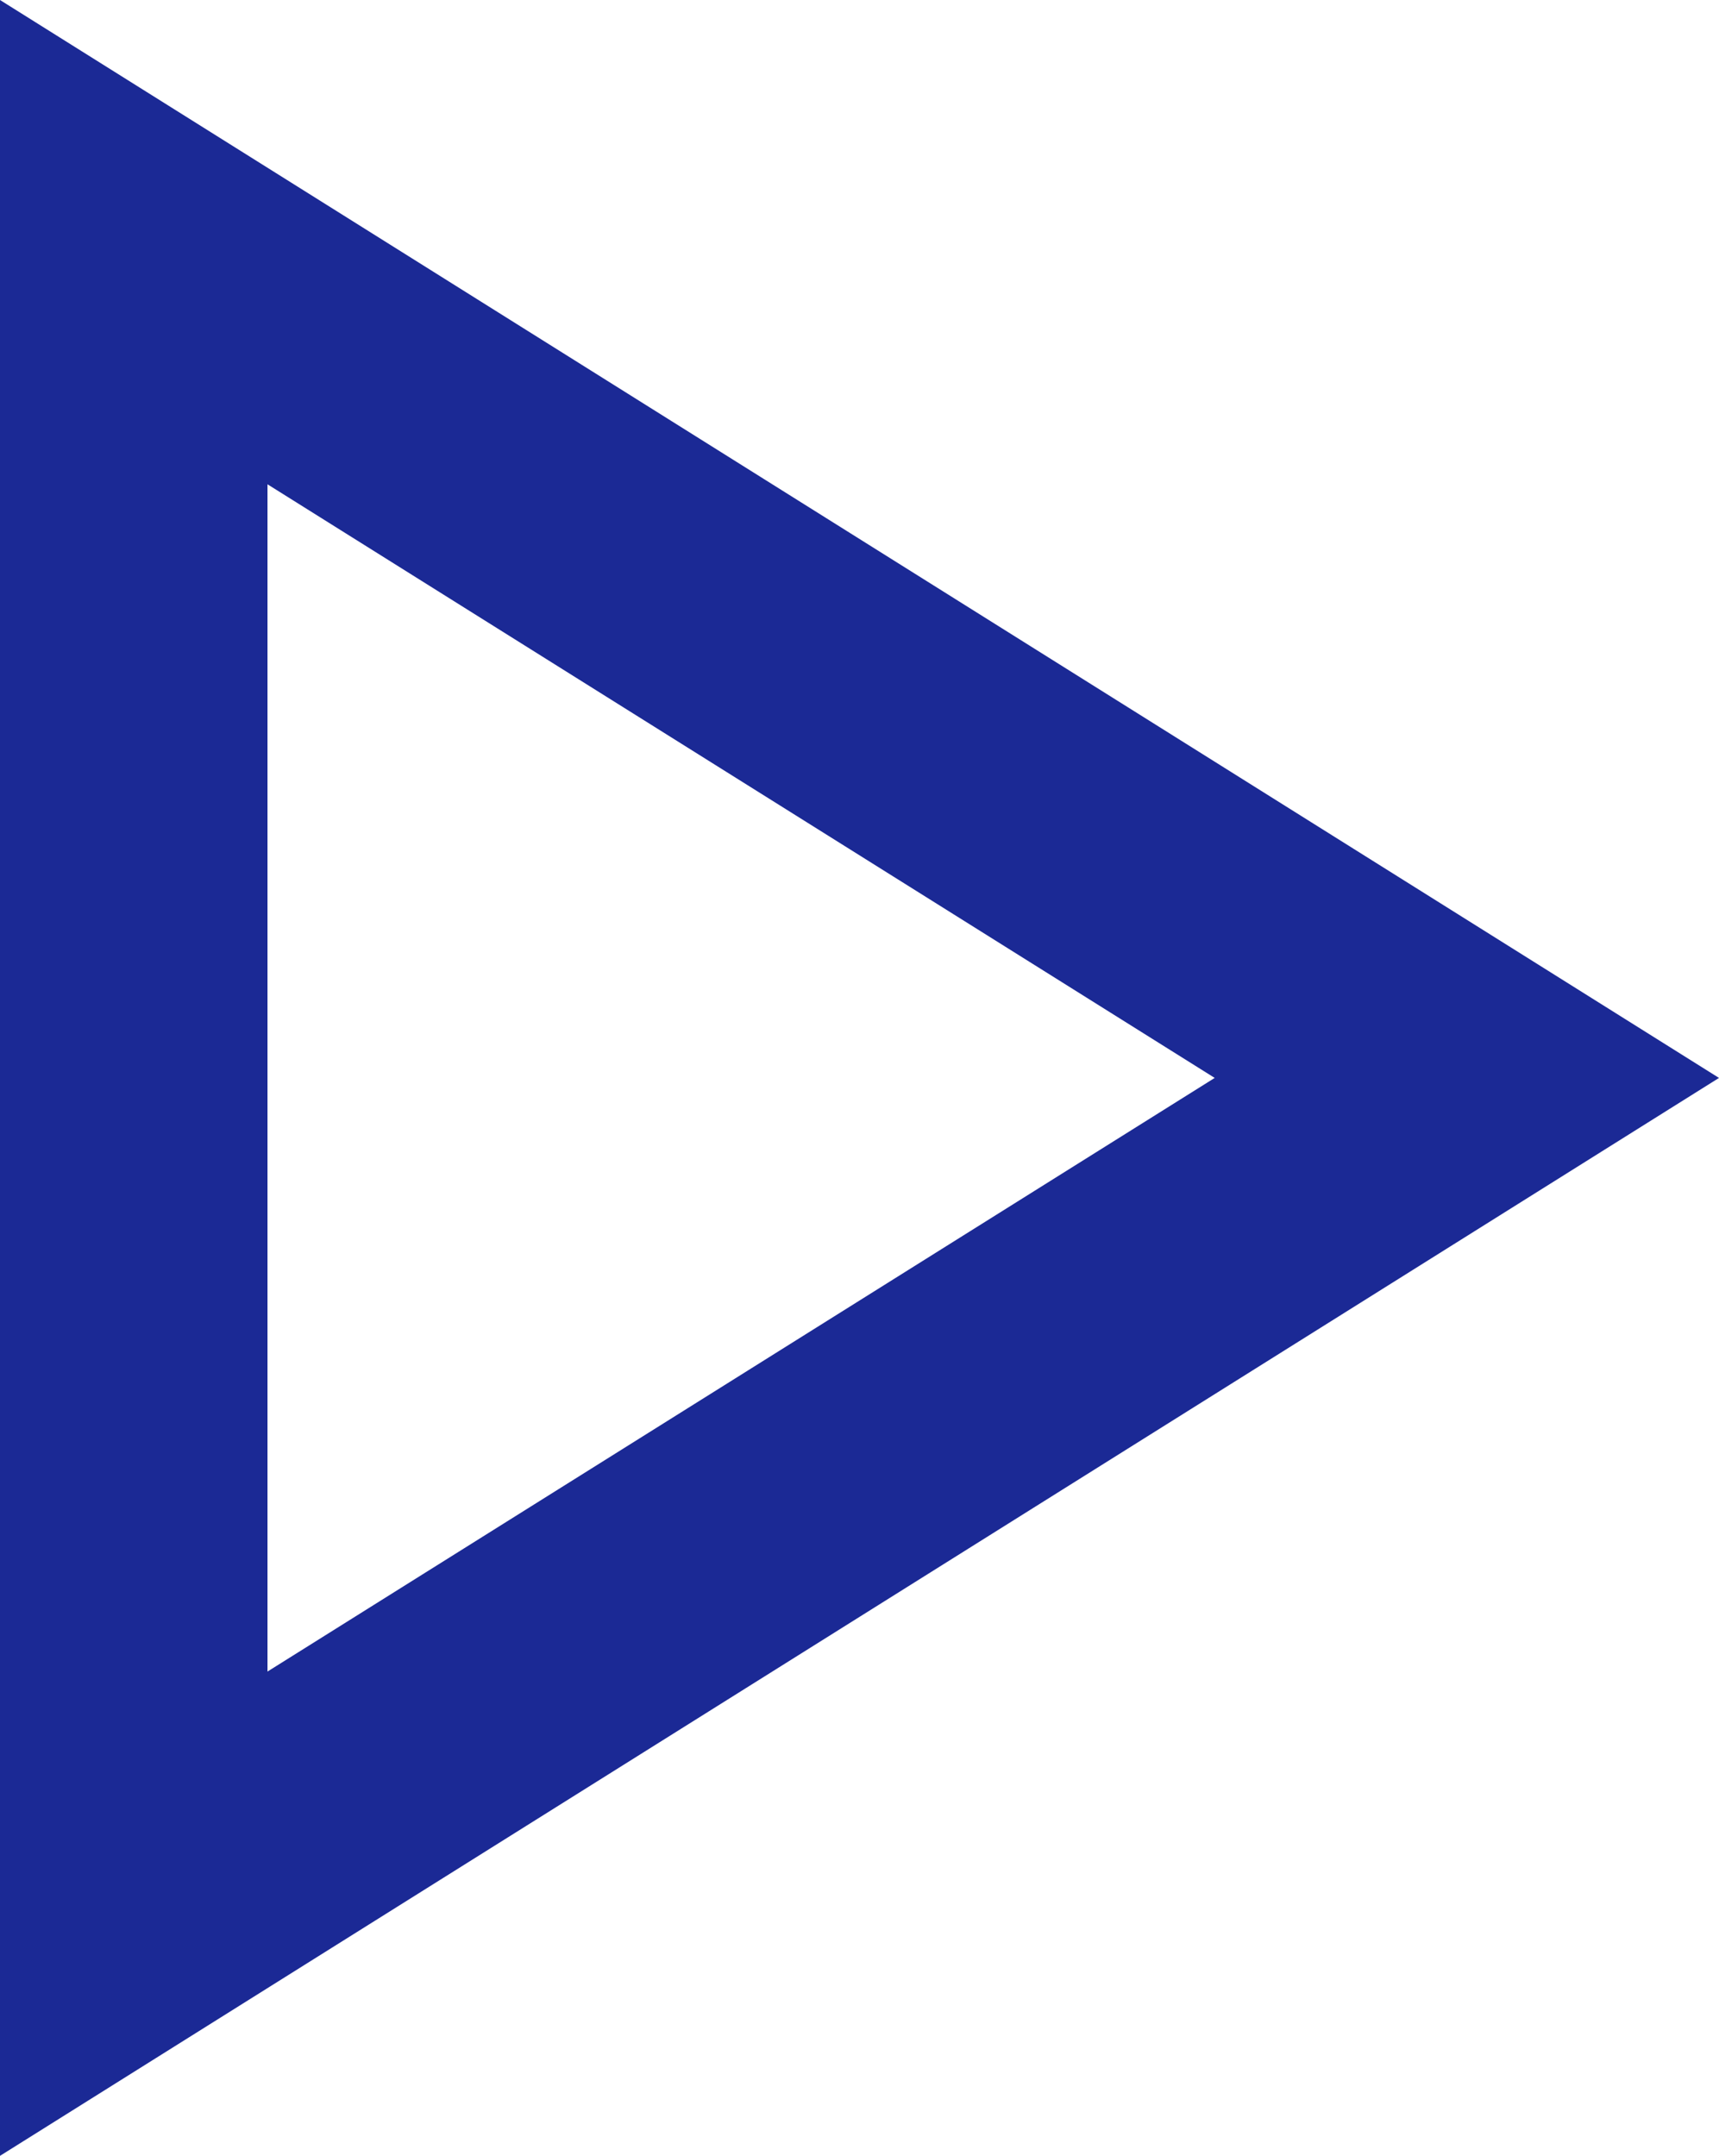 <svg xmlns="http://www.w3.org/2000/svg" width="9.074" height="11.378" viewBox="0 0 9.074 11.378">
  <path id="Polygon_26" data-name="Polygon 26" d="M5.689,2.662l-3.133,5H8.822l-3.133-5M5.689,0l5.689,9.074H0Z" transform="translate(9.074) rotate(90)" fill="#1b2995"/>
</svg>
